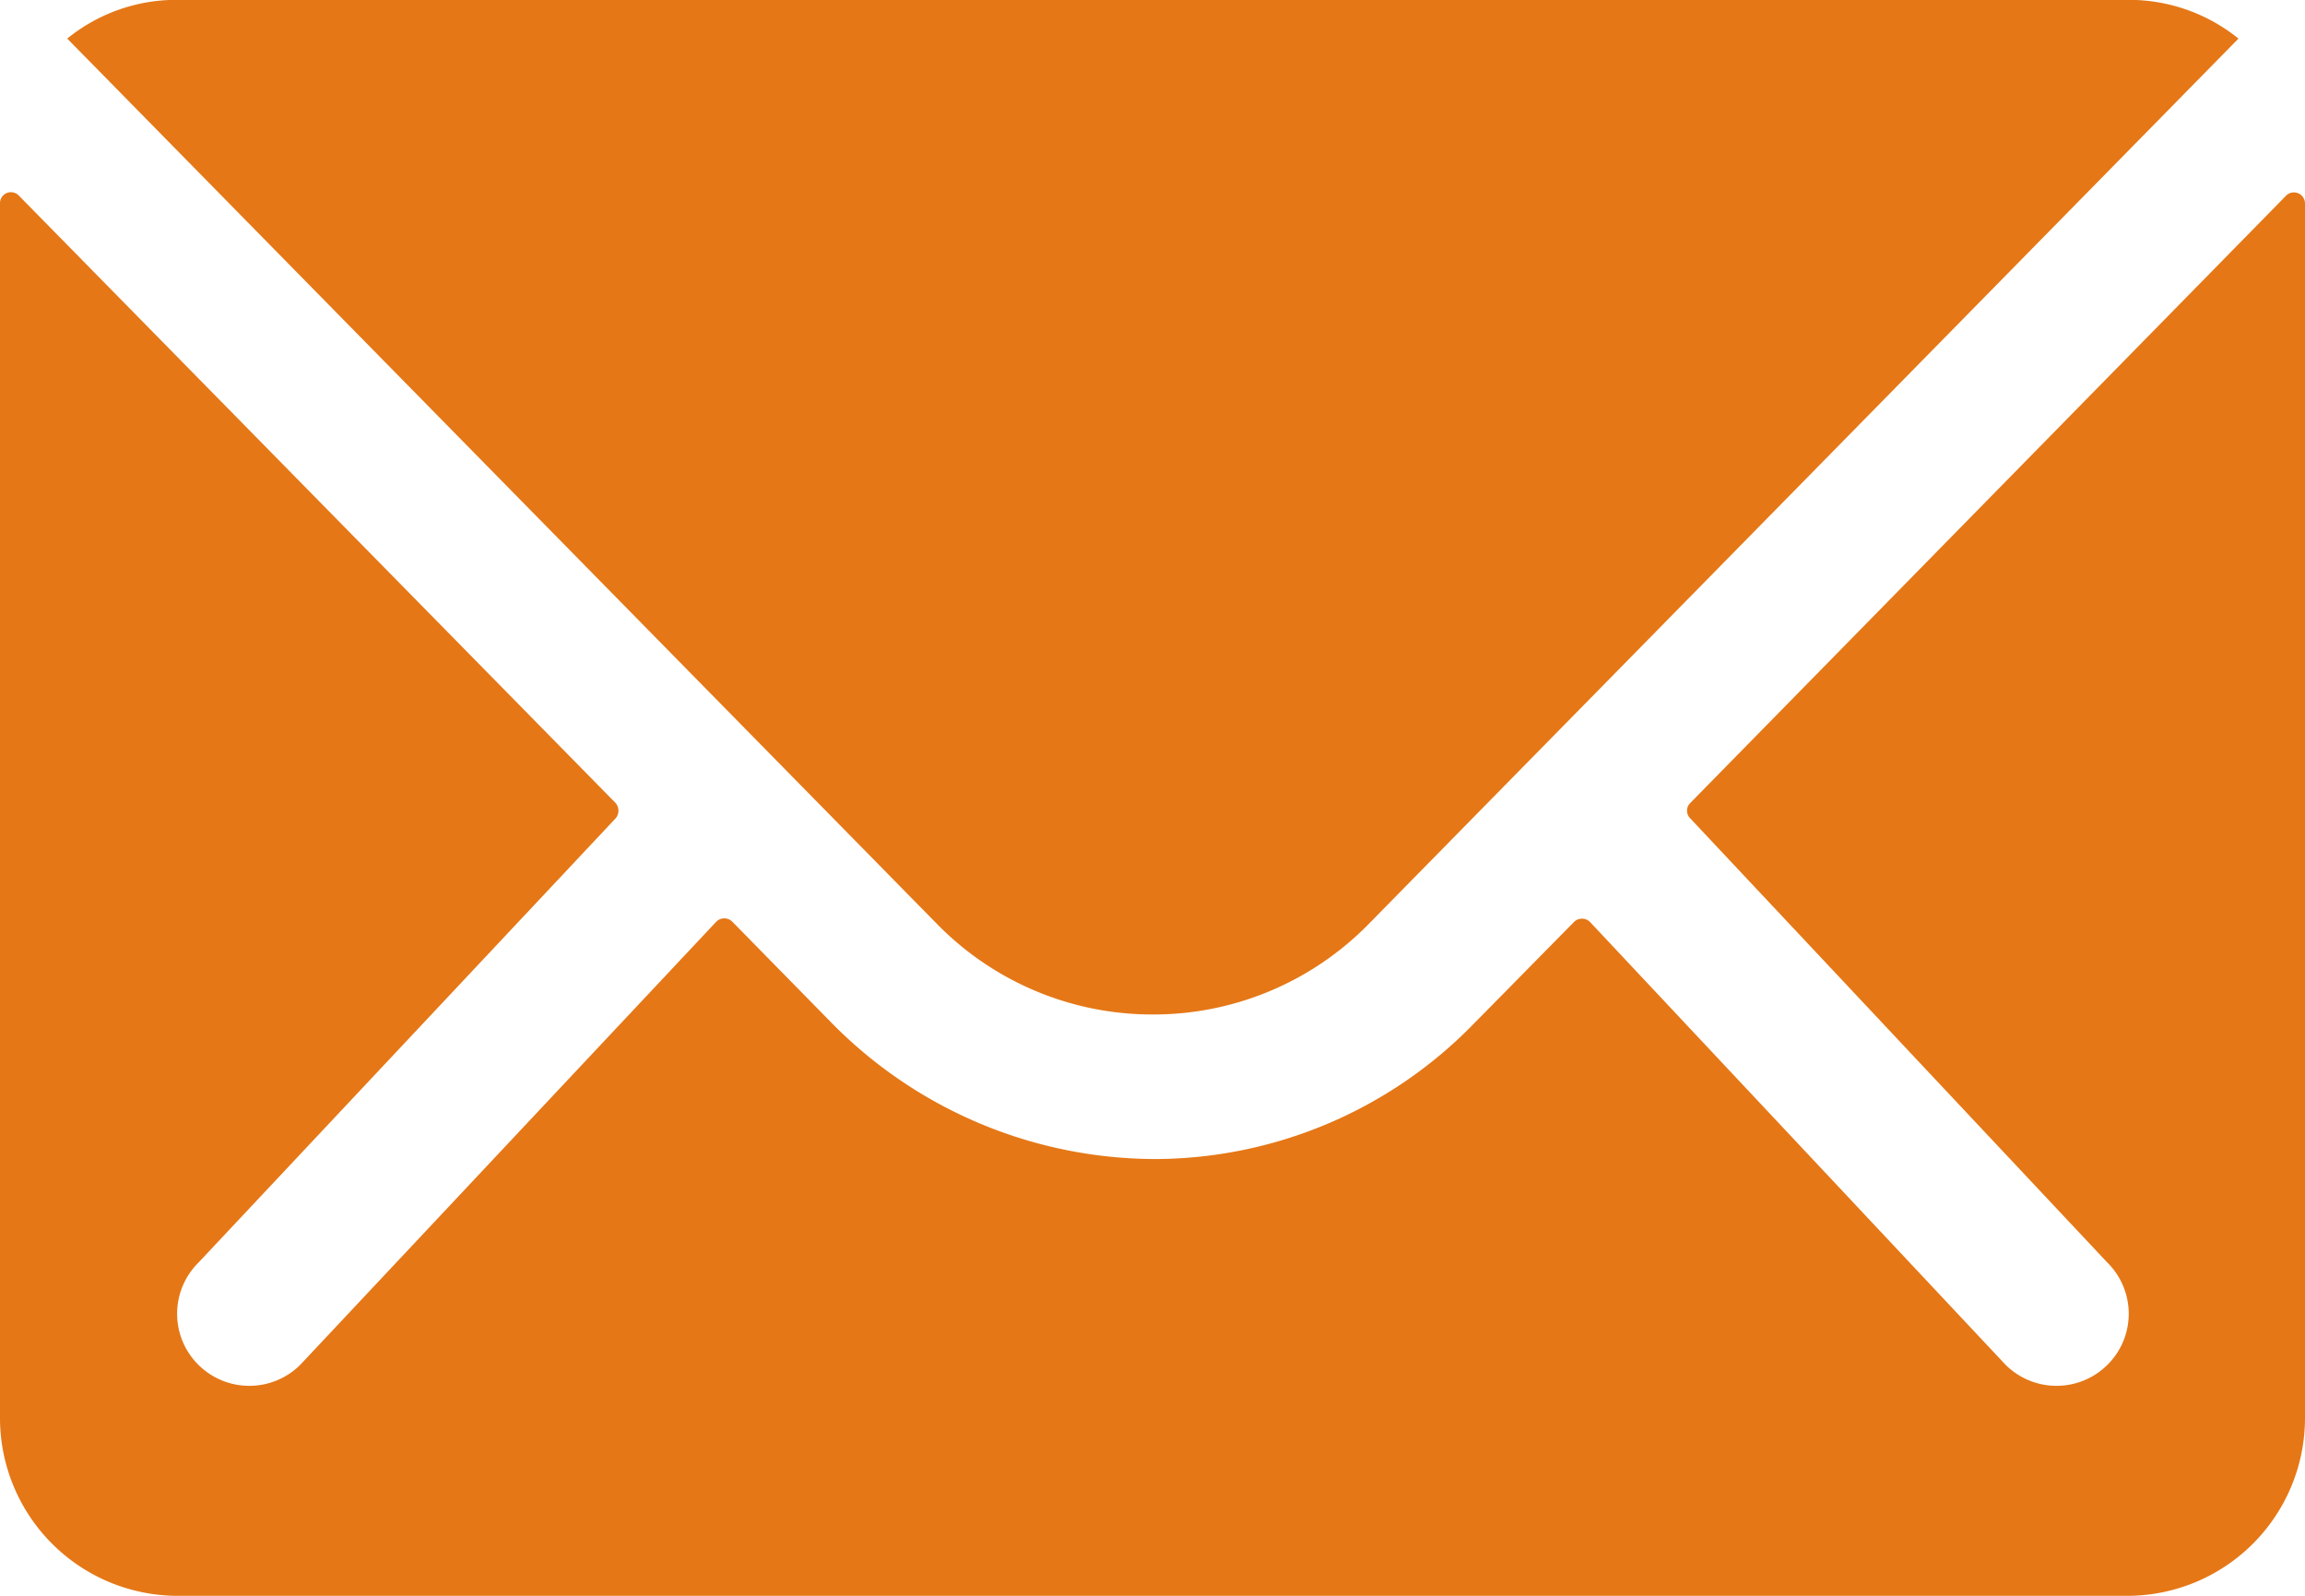 <svg xmlns="http://www.w3.org/2000/svg" width="16.248" height="11.249" viewBox="0 0 16.248 11.249">
  <g id="Icon_ion-ios-mail" data-name="Icon ion-ios-mail" transform="translate(-3.375 -7.875)">
    <path id="Path_27139" data-name="Path 27139" d="M19.49,10.338l-4.2,4.281a.076.076,0,0,0,0,.109l2.941,3.132a.507.507,0,0,1,0,.719.509.509,0,0,1-.719,0l-2.929-3.121a.08.08,0,0,0-.113,0l-.715.726a3.145,3.145,0,0,1-2.242.945,3.208,3.208,0,0,1-2.289-.973l-.687-.7a.08.08,0,0,0-.113,0L5.492,18.579a.509.509,0,0,1-.719,0,.507.507,0,0,1,0-.719l2.941-3.132a.083.083,0,0,0,0-.109L3.508,10.338a.077.077,0,0,0-.133.055v8.565a1.254,1.254,0,0,0,1.25,1.25H18.373a1.254,1.254,0,0,0,1.25-1.25V10.392A.078.078,0,0,0,19.49,10.338Z" transform="translate(0 -1.084)" fill="#e57716"/>
    <path id="Path_27140" data-name="Path 27140" d="M11.877,15.026a2.123,2.123,0,0,0,1.527-.641l6.128-6.238a1.228,1.228,0,0,0-.773-.273H5a1.219,1.219,0,0,0-.773.273l6.128,6.238A2.124,2.124,0,0,0,11.877,15.026Z" transform="translate(-0.378)" fill="#e57716"/>
  </g>
</svg>
